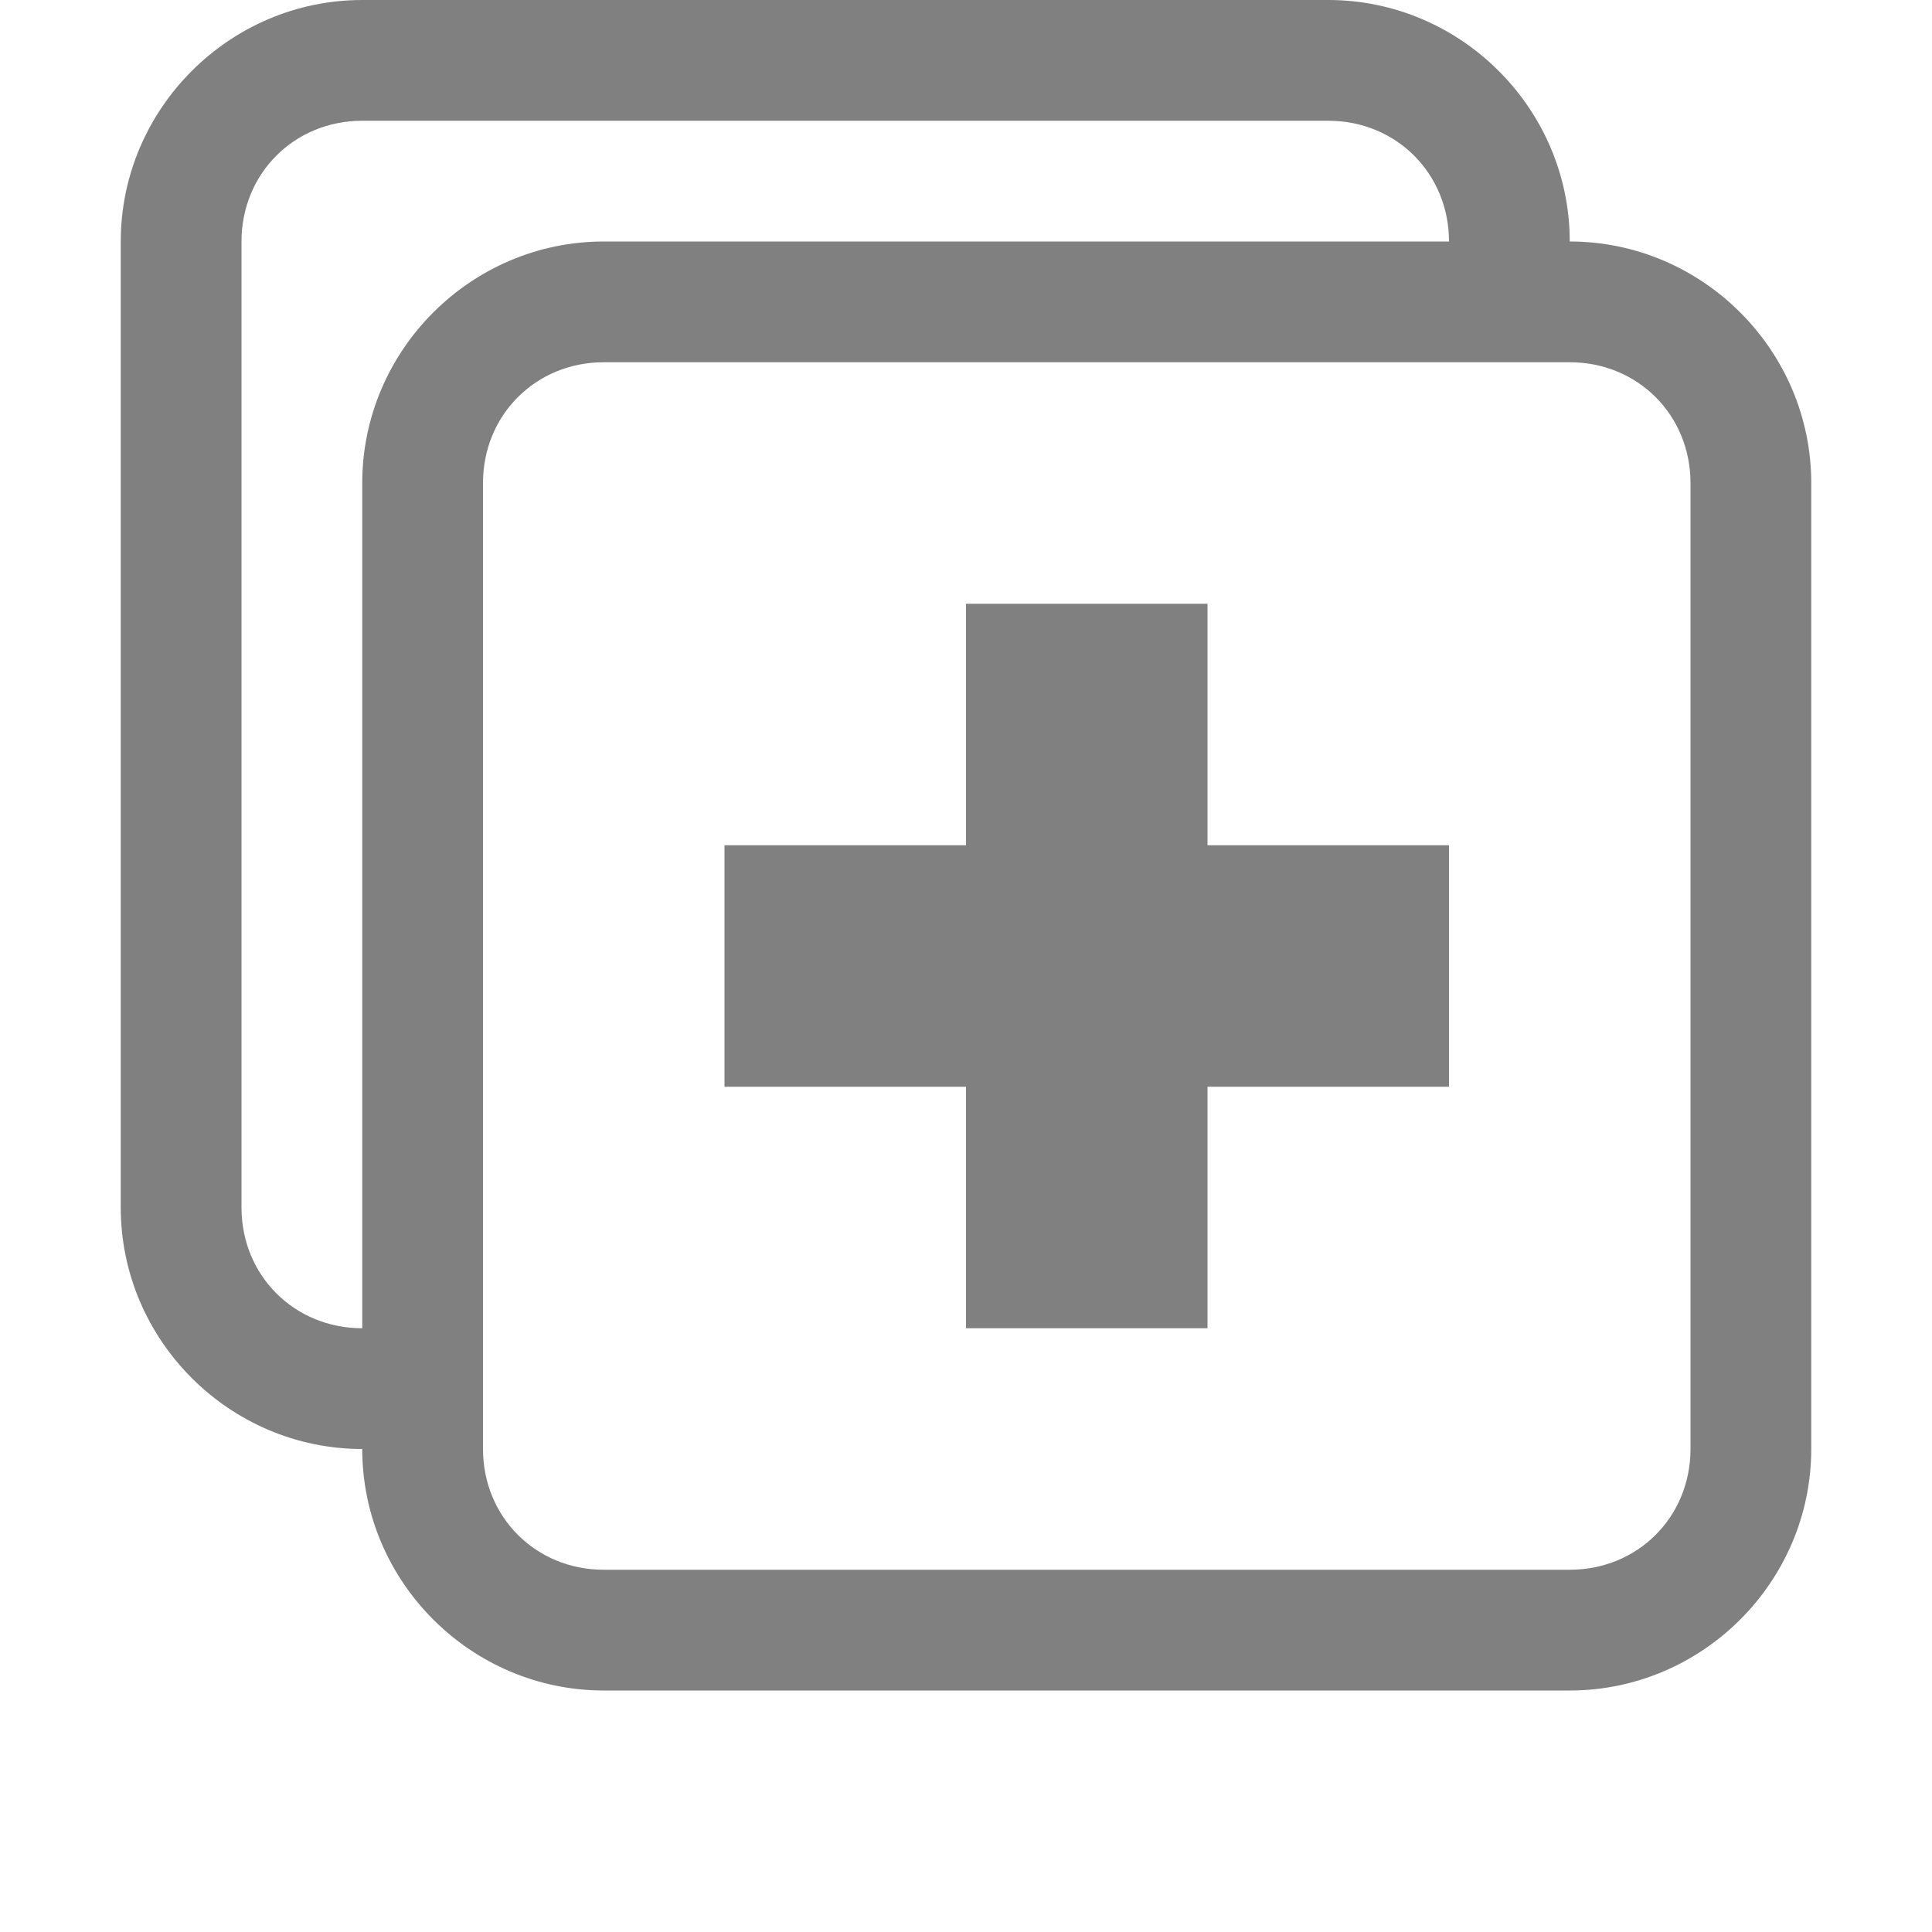 <?xml version="1.0" encoding="UTF-8" standalone="no"?>
<svg
   id="svg8"
   version="1.1"
   viewBox="0 0 16 16"
   height="16"
   width="16"
   sodipodi:docname="xml-node-duplicate-symbolic.svg"
   inkscape:version="1.4 (1:1.4+202410161351+e7c3feb100)"
   xmlns:inkscape="http://www.inkscape.org/namespaces/inkscape"
   xmlns:sodipodi="http://sodipodi.sourceforge.net/DTD/sodipodi-0.dtd"
   xmlns="http://www.w3.org/2000/svg"
   xmlns:svg="http://www.w3.org/2000/svg"
   xmlns:rdf="http://www.w3.org/1999/02/22-rdf-syntax-ns#"
   xmlns:cc="http://creativecommons.org/ns#"
   xmlns:dc="http://purl.org/dc/elements/1.1/">
  <sodipodi:namedview
     id="namedview1"
     pagecolor="#ffffff"
     bordercolor="#000000"
     borderopacity="0.25"
     inkscape:showpageshadow="2"
     inkscape:pageopacity="0.0"
     inkscape:pagecheckerboard="0"
     inkscape:deskcolor="#d1d1d1"
     showgrid="true"
     inkscape:zoom="25.001483"
     inkscape:cx="5.4196784"
     inkscape:cy="4.9397069"
     inkscape:current-layer="svg8"
     inkscape:window-width="1860"
     inkscape:window-height="1011"
     inkscape:window-x="0"
     inkscape:window-y="0"
     inkscape:window-maximized="1">
    <inkscape:grid
       type="xygrid"
       id="grid1"
       originx="0"
       originy="0"
       spacingy="1"
       spacingx="1"
       units="px" />
  </sodipodi:namedview>
  <defs
     id="defs2" />
  <path
     d="M 3,0 C 1.901,0 1,0.901 1,2 v 8 c 0,1.099 0.901,2 2,2 0,1.099 0.901,2 2,2 h 8 c 1.099,0 2,-0.901 2,-2 V 4 C 15,2.901 14.099,2 13,2 13,0.901 12.099,0 11,0 Z m 0,1 h 8 c 0.563,0 1,0.437 1,1 H 5 C 3.901,2 3,2.901 3,4 v 7 C 2.437,11 2,10.563 2,10 V 2 C 2,1.437 2.437,1 3,1 Z m 2,2 h 8 c 0.563,0 1,0.437 1,1 v 8 c 0,0.563 -0.437,1 -1,1 H 5 C 4.437,13 4,12.563 4,12 V 4 C 4,3.437 4.437,3 5,3 Z"
     fill="#808080"
     id="path1"
     sodipodi:nodetypes="ssscsssscsssscsscssssssssssss" />
  <rect
     style="fill:#808080;stroke-width:1.225"
     id="rect1"
     width="2"
     height="6"
     x="8"
     y="5" />
  <rect
     style="fill:#808080"
     id="rect2"
     width="6"
     height="2"
     x="6"
     y="7" />
</svg>

